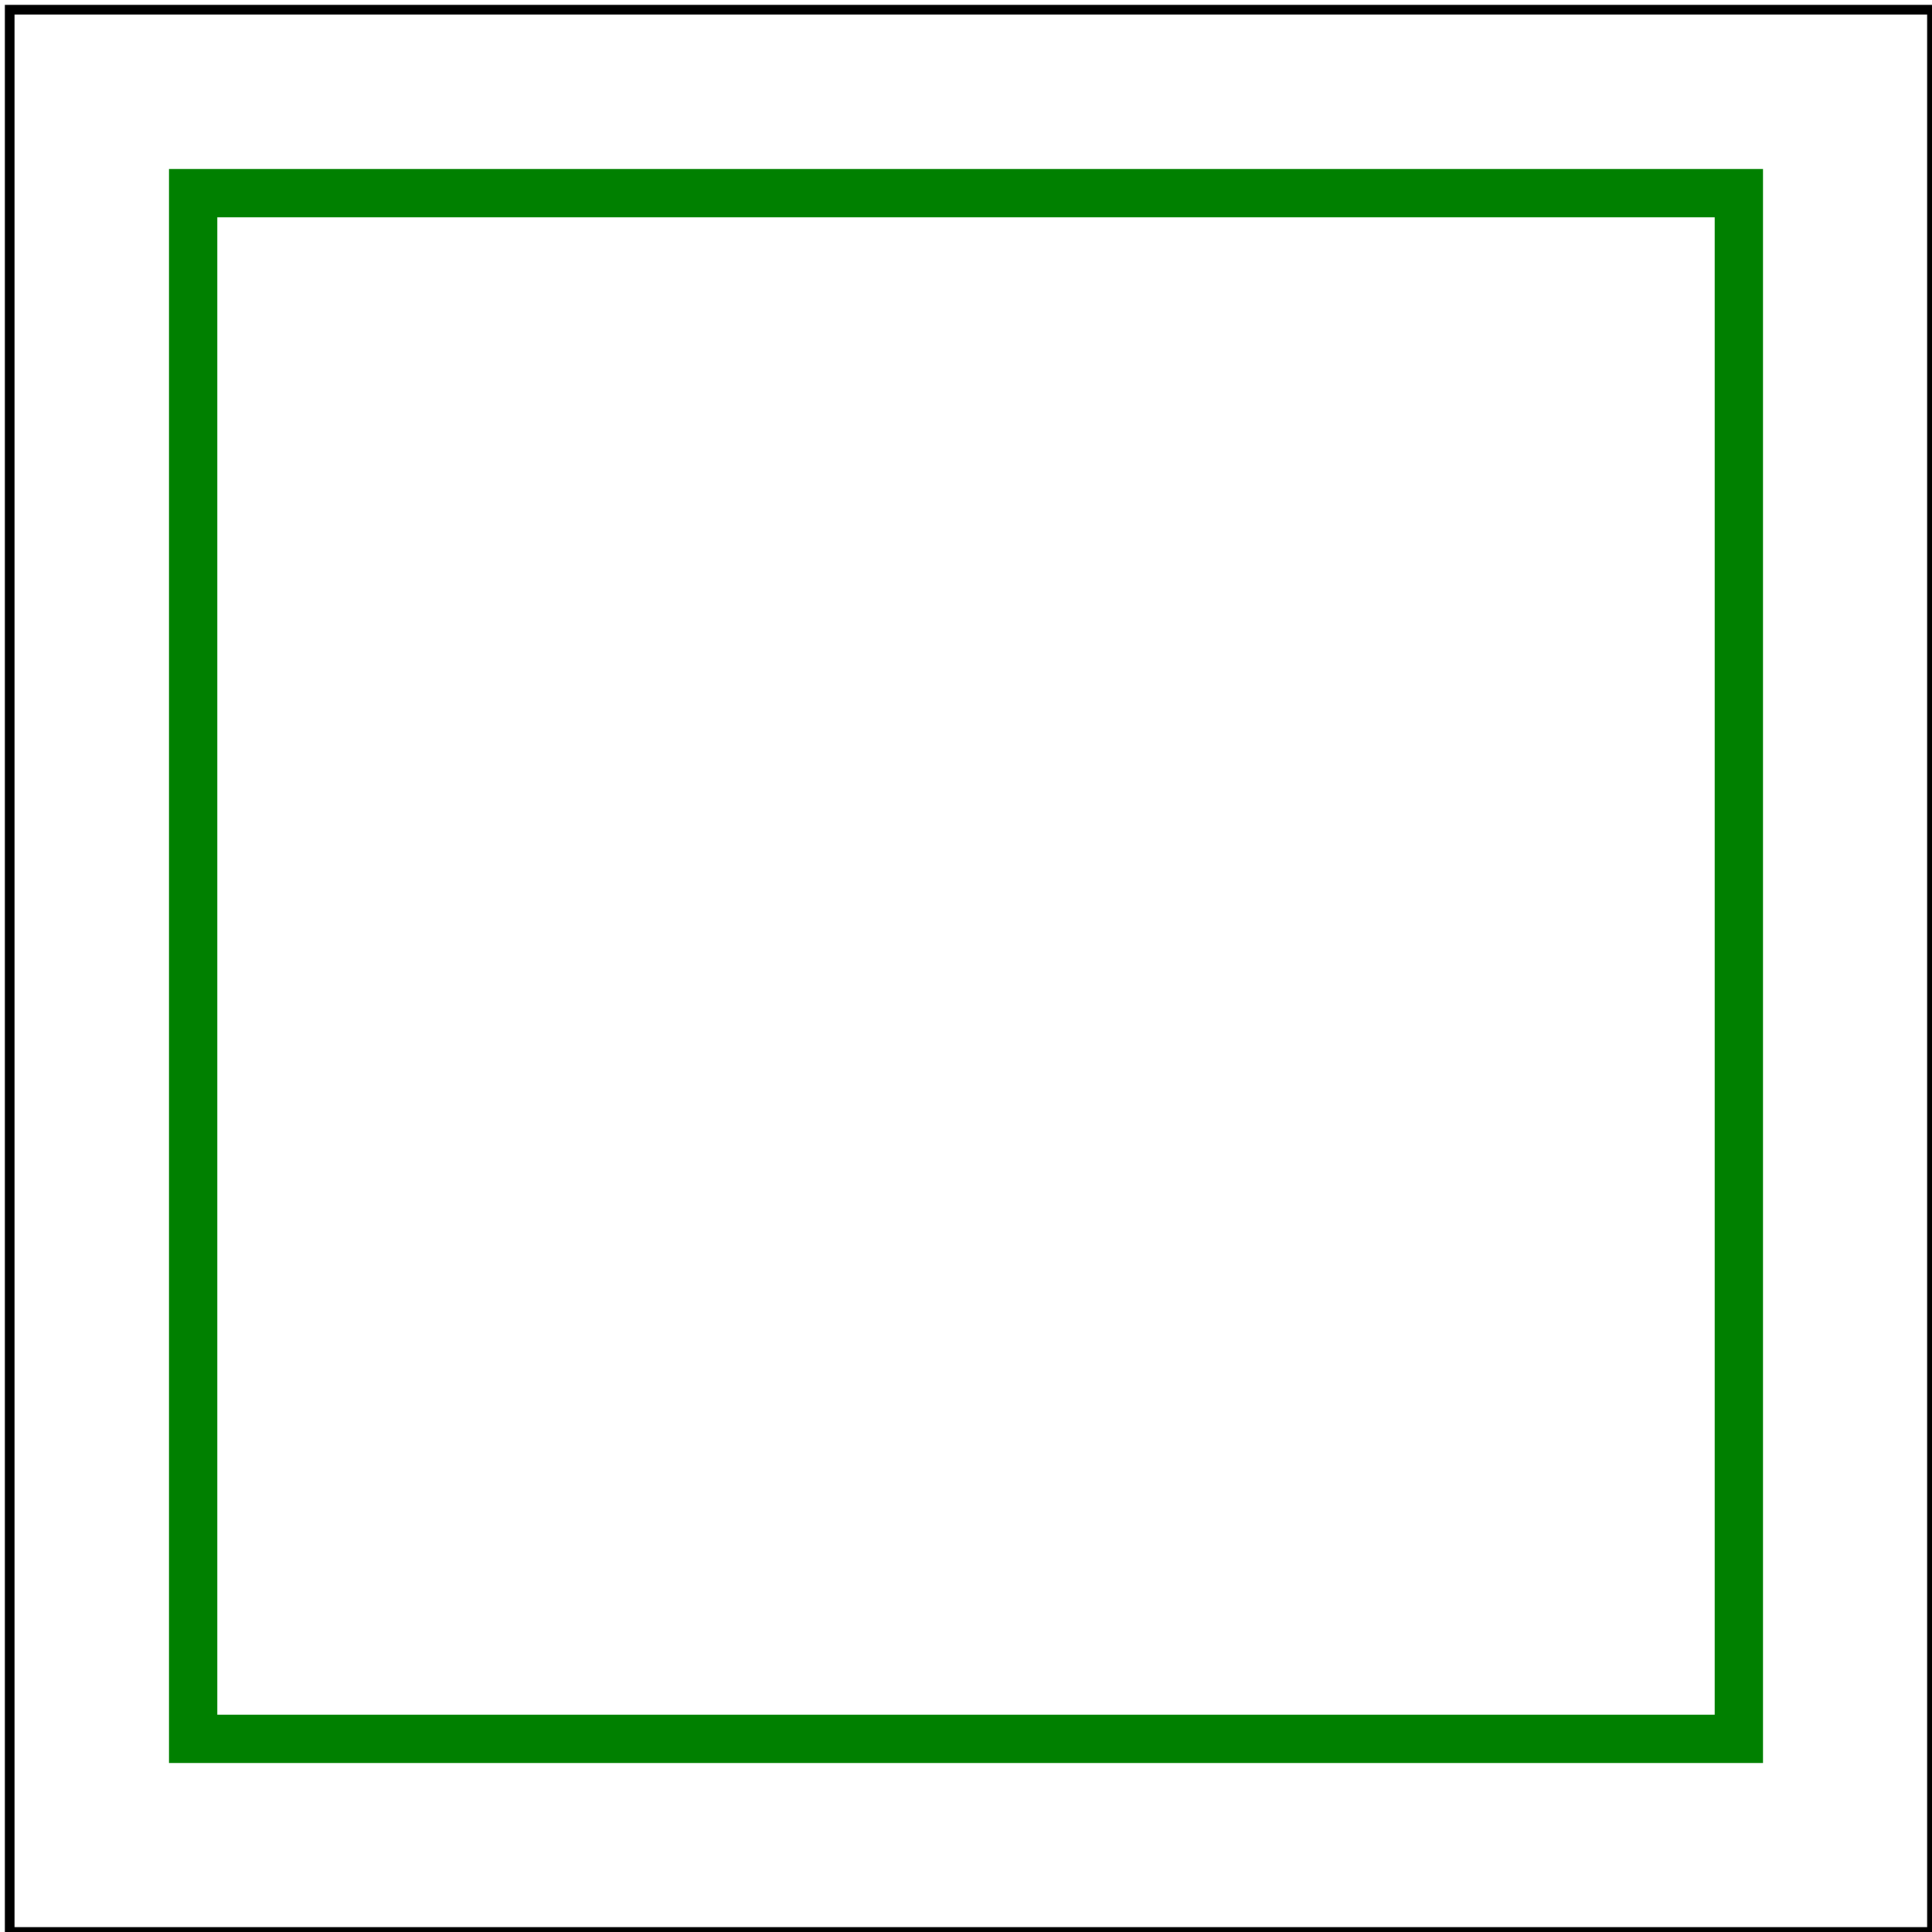 <svg id="svg1" viewBox="0 0 200 200" xmlns="http://www.w3.org/2000/svg"
     xmlns:xlink="http://www.w3.org/1999/xlink">
    <title>Stops via `xlink:href` from `rect`</title>

    <defs id="defs1">
        <rect id="rg-test0" x="20" y="20" width="160" height="160">
            <stop offset="0" stop-color="white"/>
            <stop offset="1" stop-color="black"/>
        </rect>
        <linearGradient id="lg-test" xlink:href="#rg-test0"/>
    </defs>

    <rect id="rect1" x="20" y="20" width="160" height="160" fill="url(#lg-test)"
          stroke="green" stroke-width="5"/>

    <!-- image frame -->
    <rect id="frame" x="1" y="1" width="199" height="199" fill="none" stroke="black"/>
</svg>
